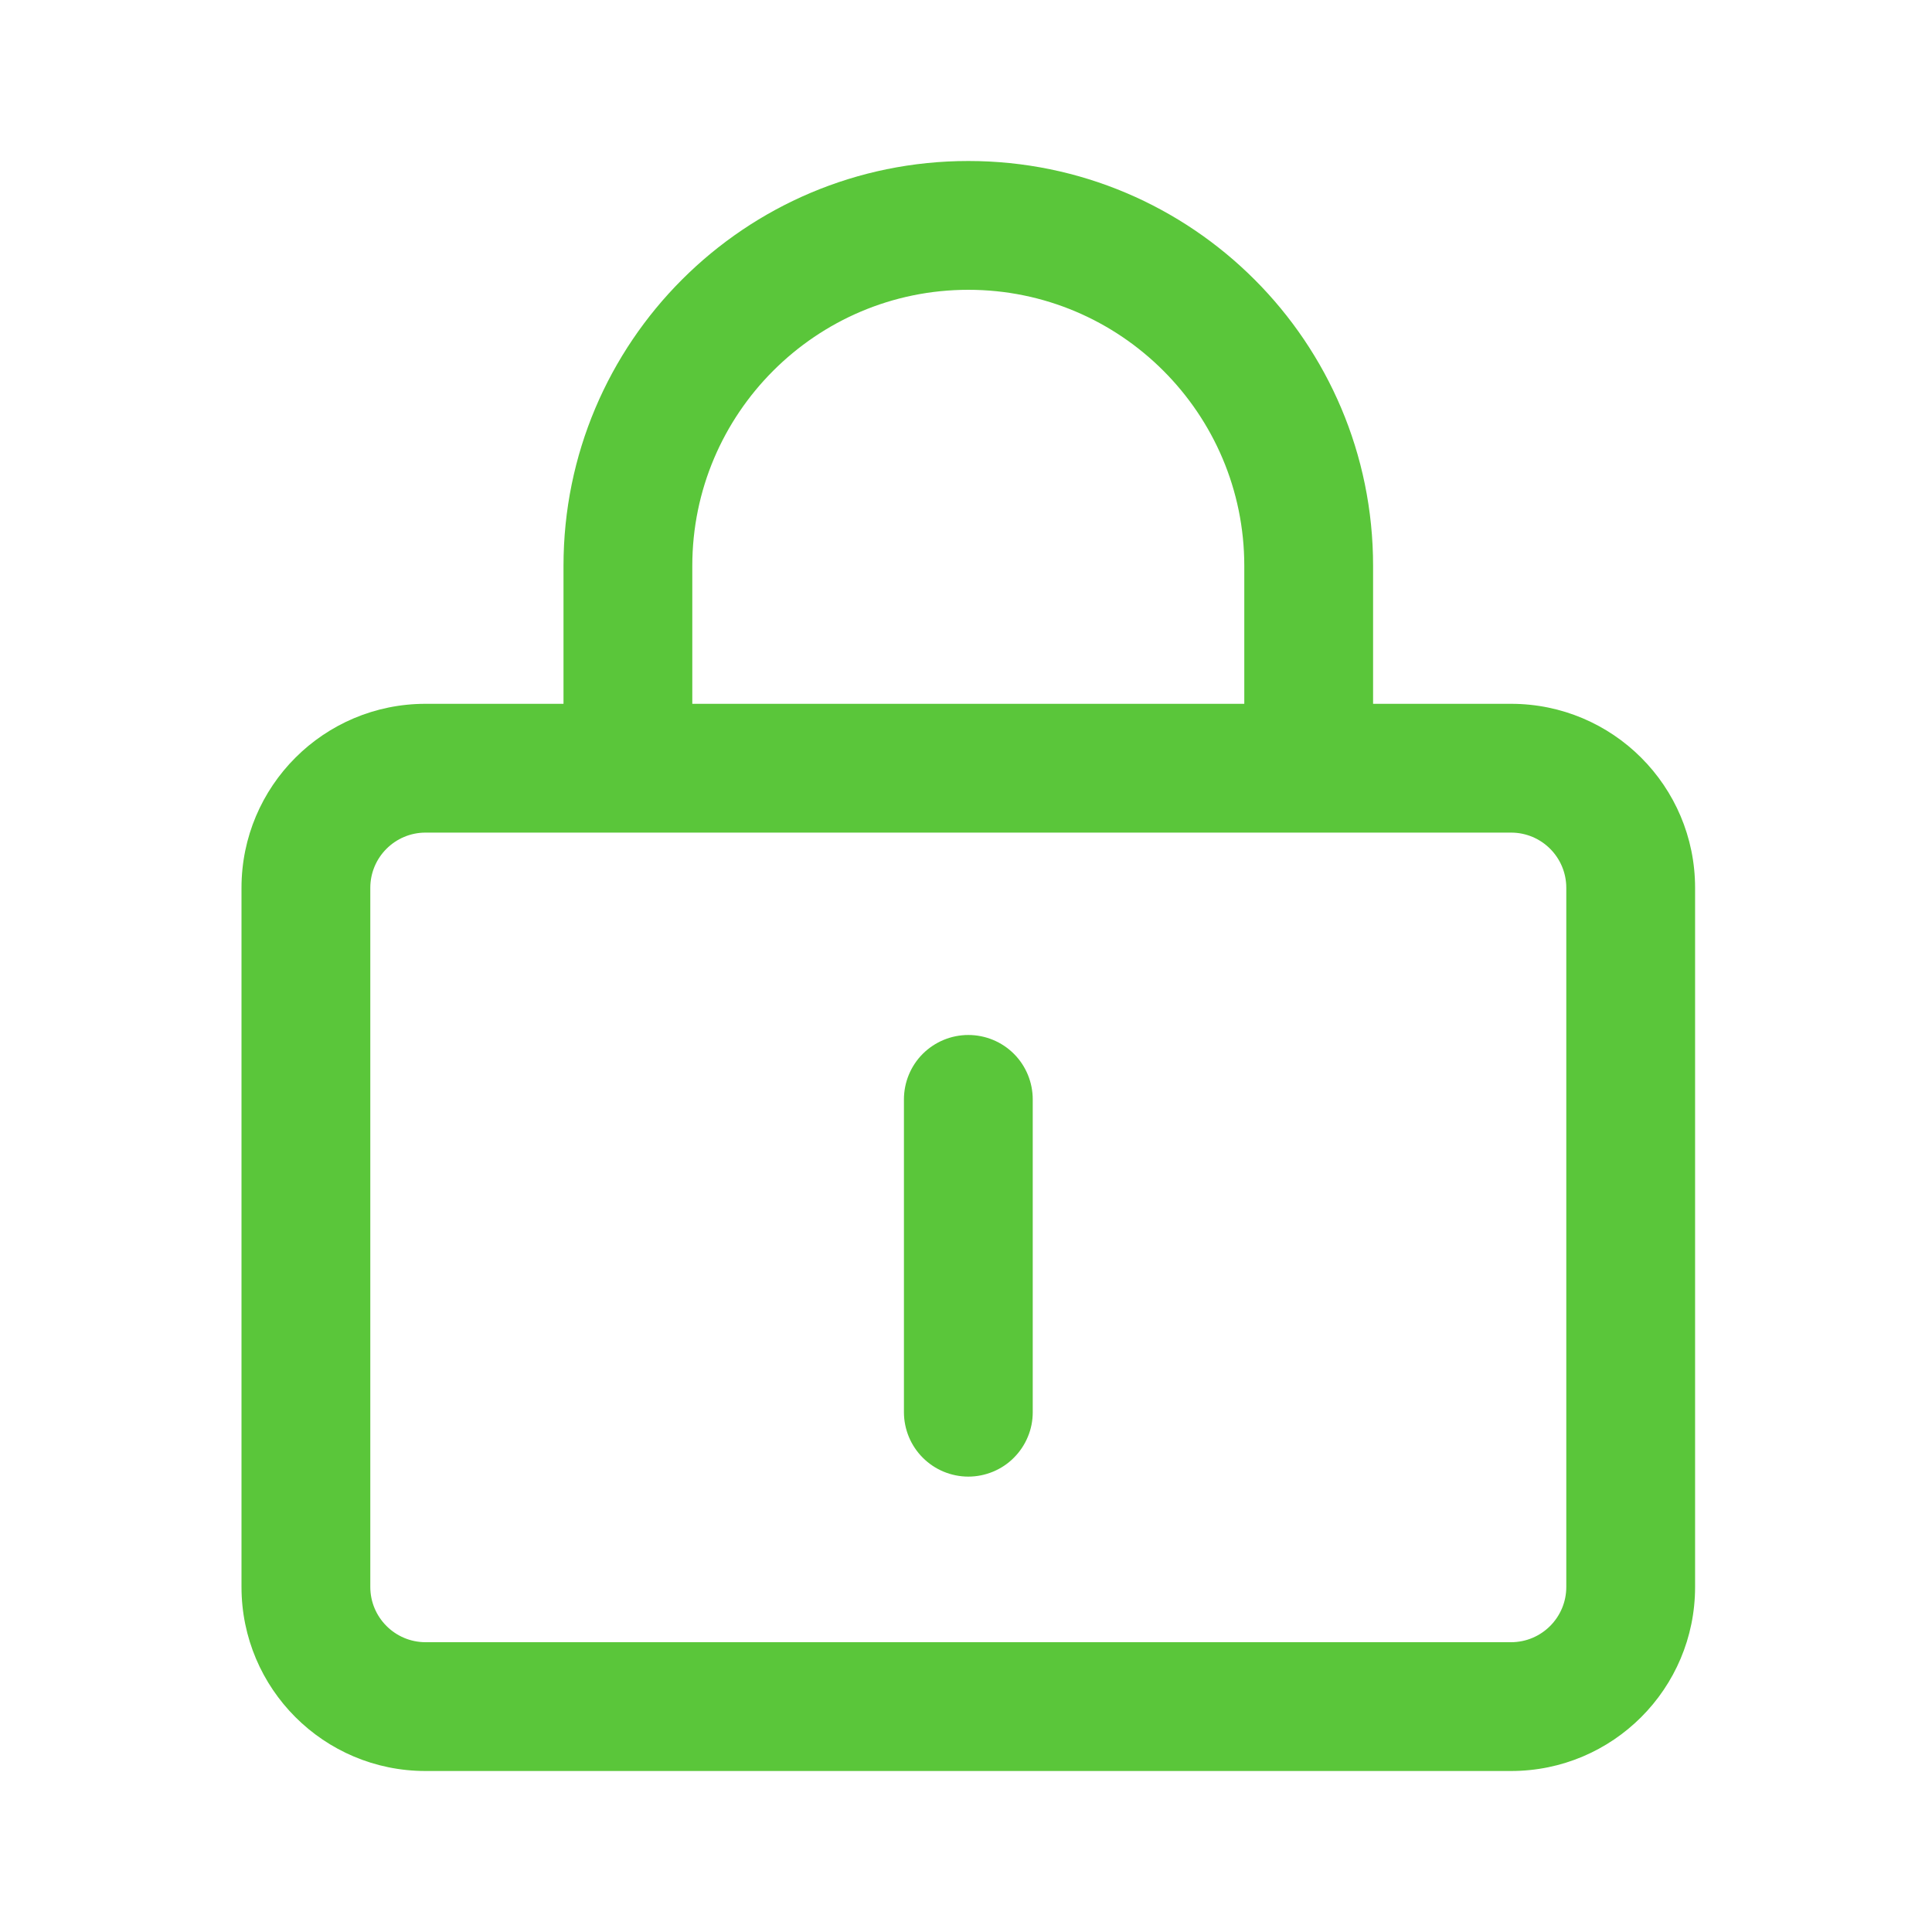 <svg width="24" height="24" viewBox="0 0 24 24" fill="none" xmlns="http://www.w3.org/2000/svg">
<path fill-rule="evenodd" clip-rule="evenodd" d="M17.057 8.743H18.771C20.034 8.743 21.057 9.766 21.057 11.029V19.714C21.057 20.977 20.034 22 18.771 22H5.286C4.023 22 3 20.977 3 19.714V11.029C3 9.766 4.023 8.743 5.286 8.743H7V7.029C7 4.251 9.251 2 12.029 2C14.806 2 17.057 4.251 17.057 7.029V8.743ZM12.029 3.6C10.138 3.6 8.6 5.138 8.6 7.029V8.743H15.457V7.029C15.457 5.138 13.919 3.6 12.029 3.6ZM18.771 20.4C19.15 20.4 19.457 20.092 19.457 19.714V11.029C19.457 10.65 19.15 10.343 18.771 10.343H5.286C4.908 10.343 4.6 10.65 4.6 11.029V19.714C4.6 20.092 4.908 20.4 5.286 20.4H18.771ZM11.463 13.091C11.614 12.941 11.817 12.857 12.029 12.857C12.241 12.857 12.445 12.941 12.595 13.091C12.745 13.241 12.829 13.445 12.829 13.657V17.543C12.829 17.648 12.809 17.752 12.768 17.849C12.728 17.946 12.669 18.034 12.595 18.108C12.521 18.183 12.432 18.242 12.335 18.282C12.238 18.322 12.134 18.343 12.029 18.343C11.924 18.343 11.82 18.322 11.723 18.282C11.626 18.242 11.538 18.183 11.463 18.108C11.389 18.034 11.33 17.946 11.29 17.849C11.25 17.752 11.229 17.648 11.229 17.543V13.657C11.229 13.445 11.313 13.241 11.463 13.091Z" fill="#5AC63A"/>
</svg>
